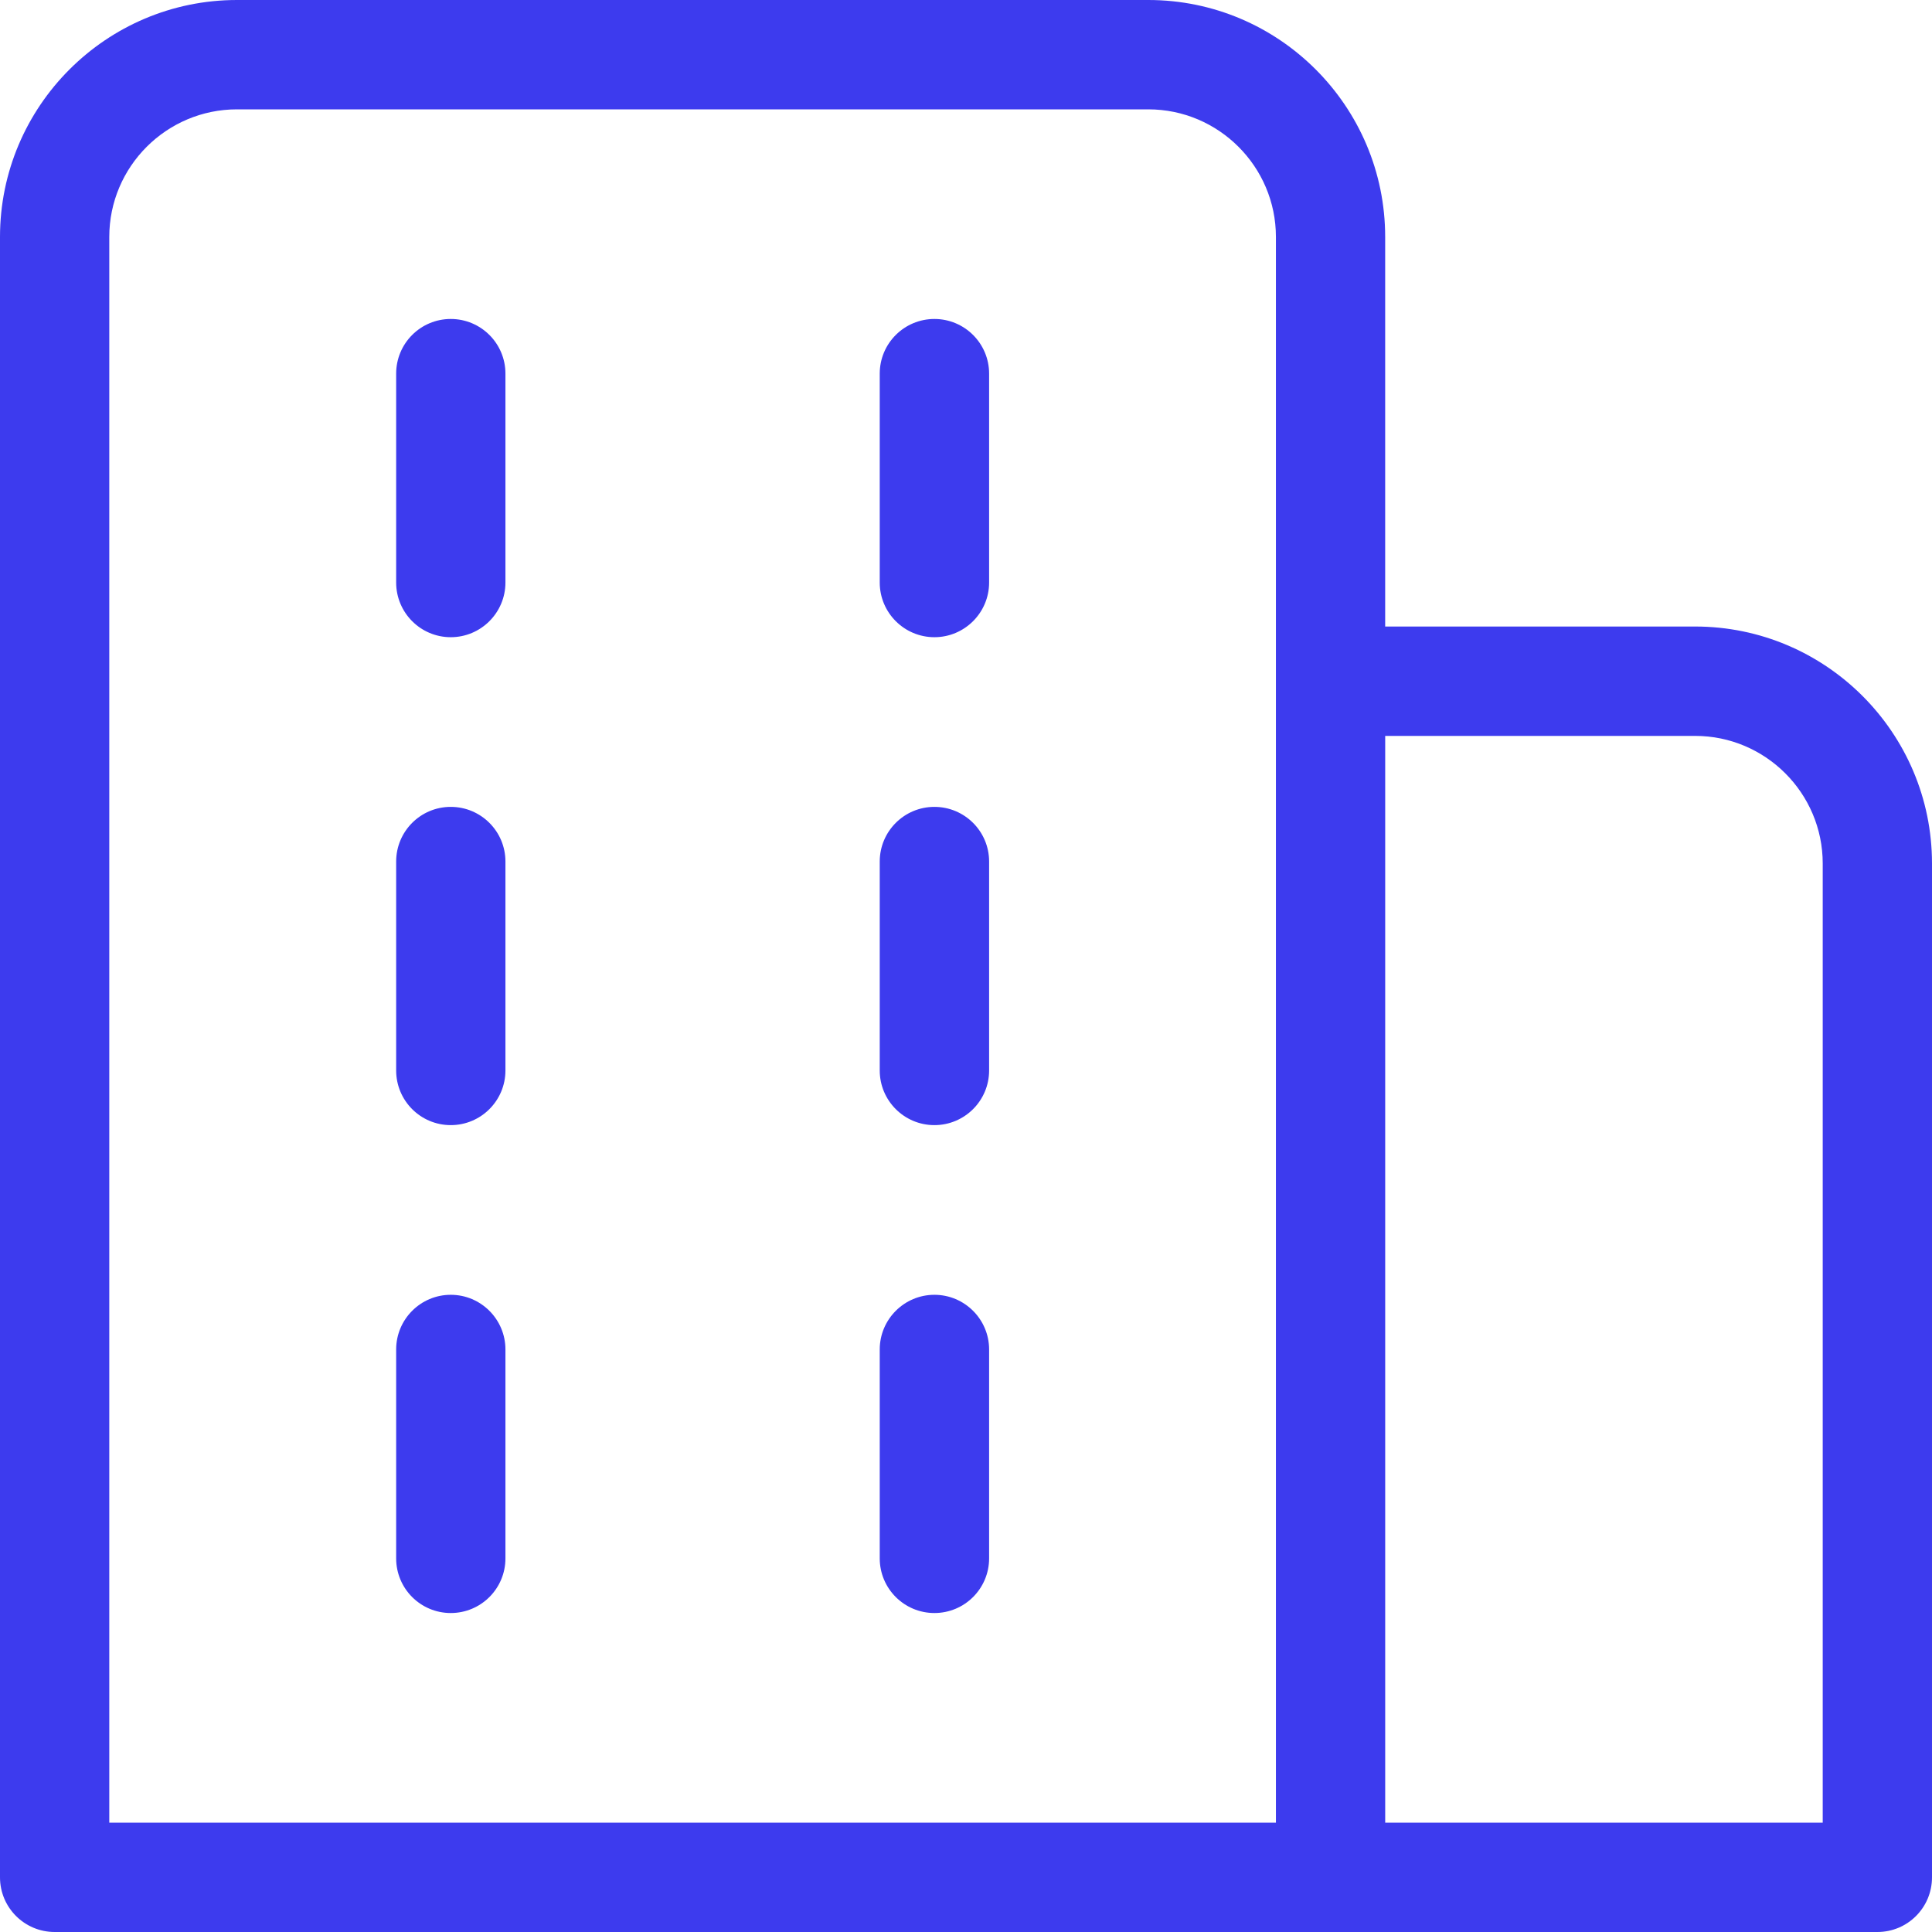 <svg width="80" height="80" viewBox="0 0 80 80" fill="none" xmlns="http://www.w3.org/2000/svg">
<path fill-rule="evenodd" clip-rule="evenodd" d="M75.475 35.755C75.475 32.842 73.102 30.472 70.192 30.472H57.358V75.472H75.475V35.755ZM52.833 9.811C52.833 6.898 50.459 4.528 47.549 4.528H9.812C6.898 4.528 4.525 6.898 4.525 9.811V75.472H52.833V9.811ZM80 35.755V77.736C80 78.989 78.989 80 77.74 80H2.264C1.015 80 0 78.989 0 77.736V9.811C0 4.4 4.4 0 9.812 0H47.549C52.957 0 57.357 4.4 57.357 9.811V25.943H70.192C75.6 25.943 80 30.343 80 35.755V35.755ZM38.692 53.615C37.443 53.615 36.428 54.63 36.428 55.879V64.528C36.428 65.781 37.443 66.792 38.692 66.792C39.941 66.792 40.957 65.781 40.957 64.528V55.879C40.957 54.63 39.941 53.615 38.692 53.615V53.615ZM18.665 53.615C17.416 53.615 16.404 54.63 16.404 55.879V64.528C16.404 65.781 17.416 66.792 18.665 66.792C19.914 66.792 20.929 65.781 20.929 64.528V55.879C20.929 54.63 19.914 53.615 18.665 53.615V53.615ZM38.692 33.411C37.443 33.411 36.428 34.423 36.428 35.675V44.325C36.428 45.577 37.443 46.589 38.692 46.589C39.941 46.589 40.957 45.577 40.957 44.325V35.675C40.957 34.423 39.941 33.411 38.692 33.411V33.411ZM18.665 33.411C17.416 33.411 16.404 34.423 16.404 35.675V44.325C16.404 45.577 17.416 46.589 18.665 46.589C19.914 46.589 20.929 45.577 20.929 44.325V35.675C20.929 34.423 19.914 33.411 18.665 33.411V33.411ZM38.692 13.208C37.443 13.208 36.428 14.219 36.428 15.472V24.121C36.428 25.37 37.443 26.385 38.692 26.385C39.941 26.385 40.957 25.37 40.957 24.121V15.472C40.957 14.219 39.941 13.208 38.692 13.208V13.208ZM20.929 15.472V24.121C20.929 25.37 19.914 26.385 18.665 26.385C17.416 26.385 16.404 25.37 16.404 24.121V15.472C16.404 14.219 17.416 13.208 18.665 13.208C19.914 13.208 20.929 14.219 20.929 15.472V15.472Z" fill="#3D3BEE"/>
</svg>
